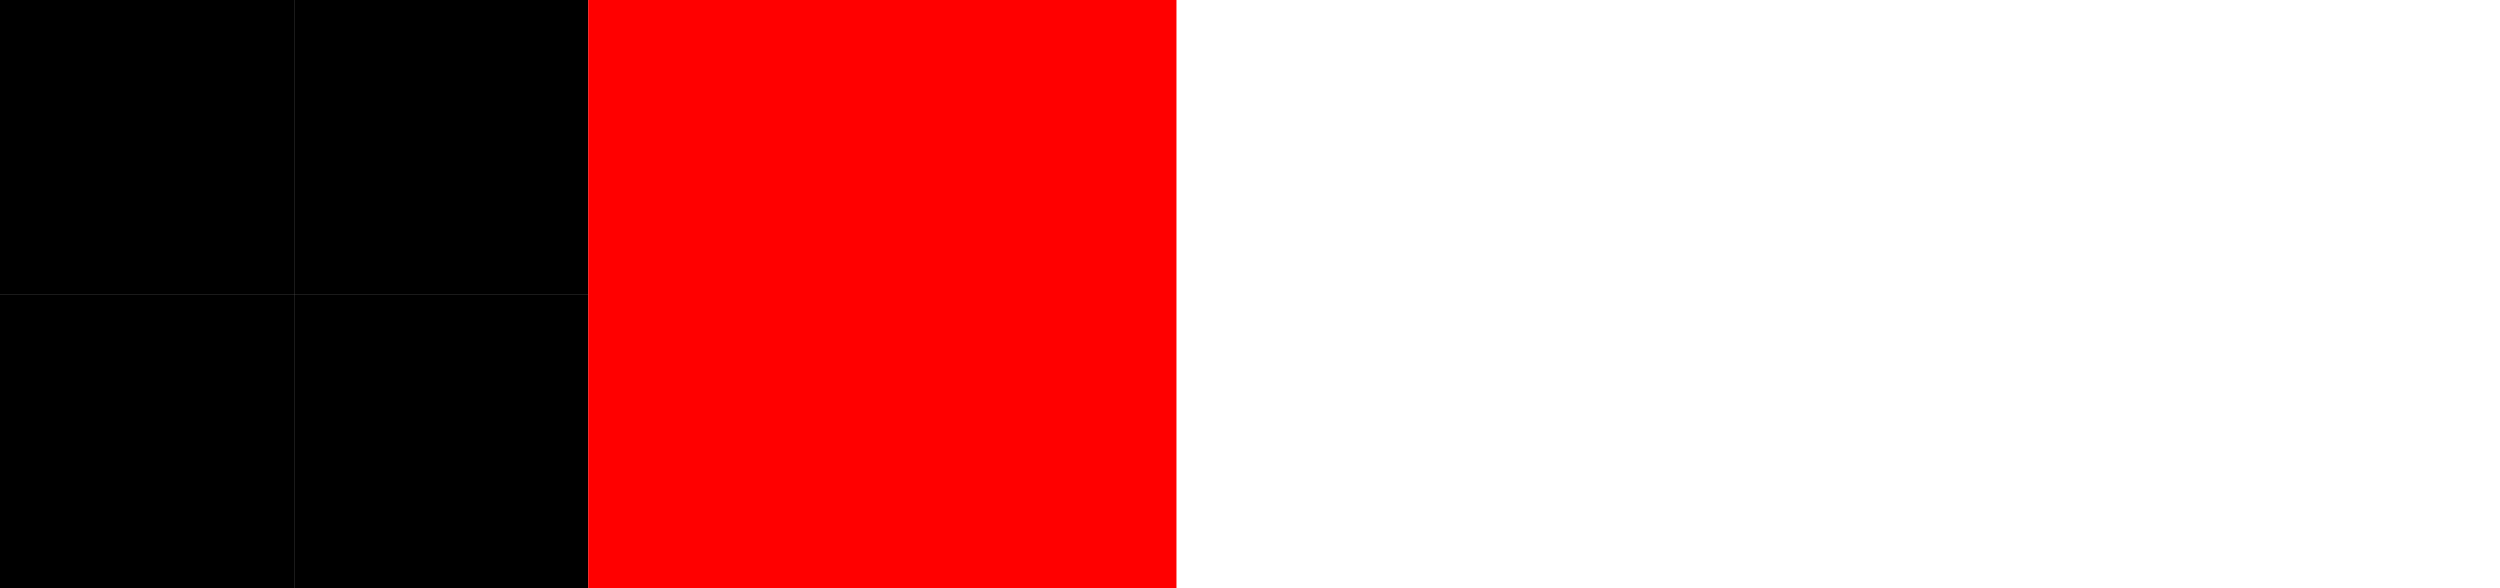 <svg width="850" height="200" viewBox="0 0 850 200" fill="none" xmlns="http://www.w3.org/2000/svg" xmlns:xlink="http://www.w3.org/1999/xlink">
    
    <style>
        svg {
            border: 3px black solid;
        }

        .rectan {
            transition: 200ms;
        }

        .recta:hover ~ .rectan {
            transform:
                rotateY(10deg)
                rotateX(20deg);
        }
    </style>

    <rect class="recta" style="--x:0;--y:0" x="0" y="0" width="100" height="100" fill="#00000054"/>
    <rect class="recta" style="--x:0;--y:100" x="0" y="100" width="100" height="100" fill="#00000054"/>
    <rect class="recta" style="--x:100;--y:0" x="100" y="0" width="100" height="100" fill="#00000054"/>
    <rect class="recta" style="--x:100;--y:100" x="100" y="100" width="100" height="100" fill="#00000054"/>

    <rect class="rectan" x="200" y="0" width="200" height="200" fill="#f00"/>
</svg>
